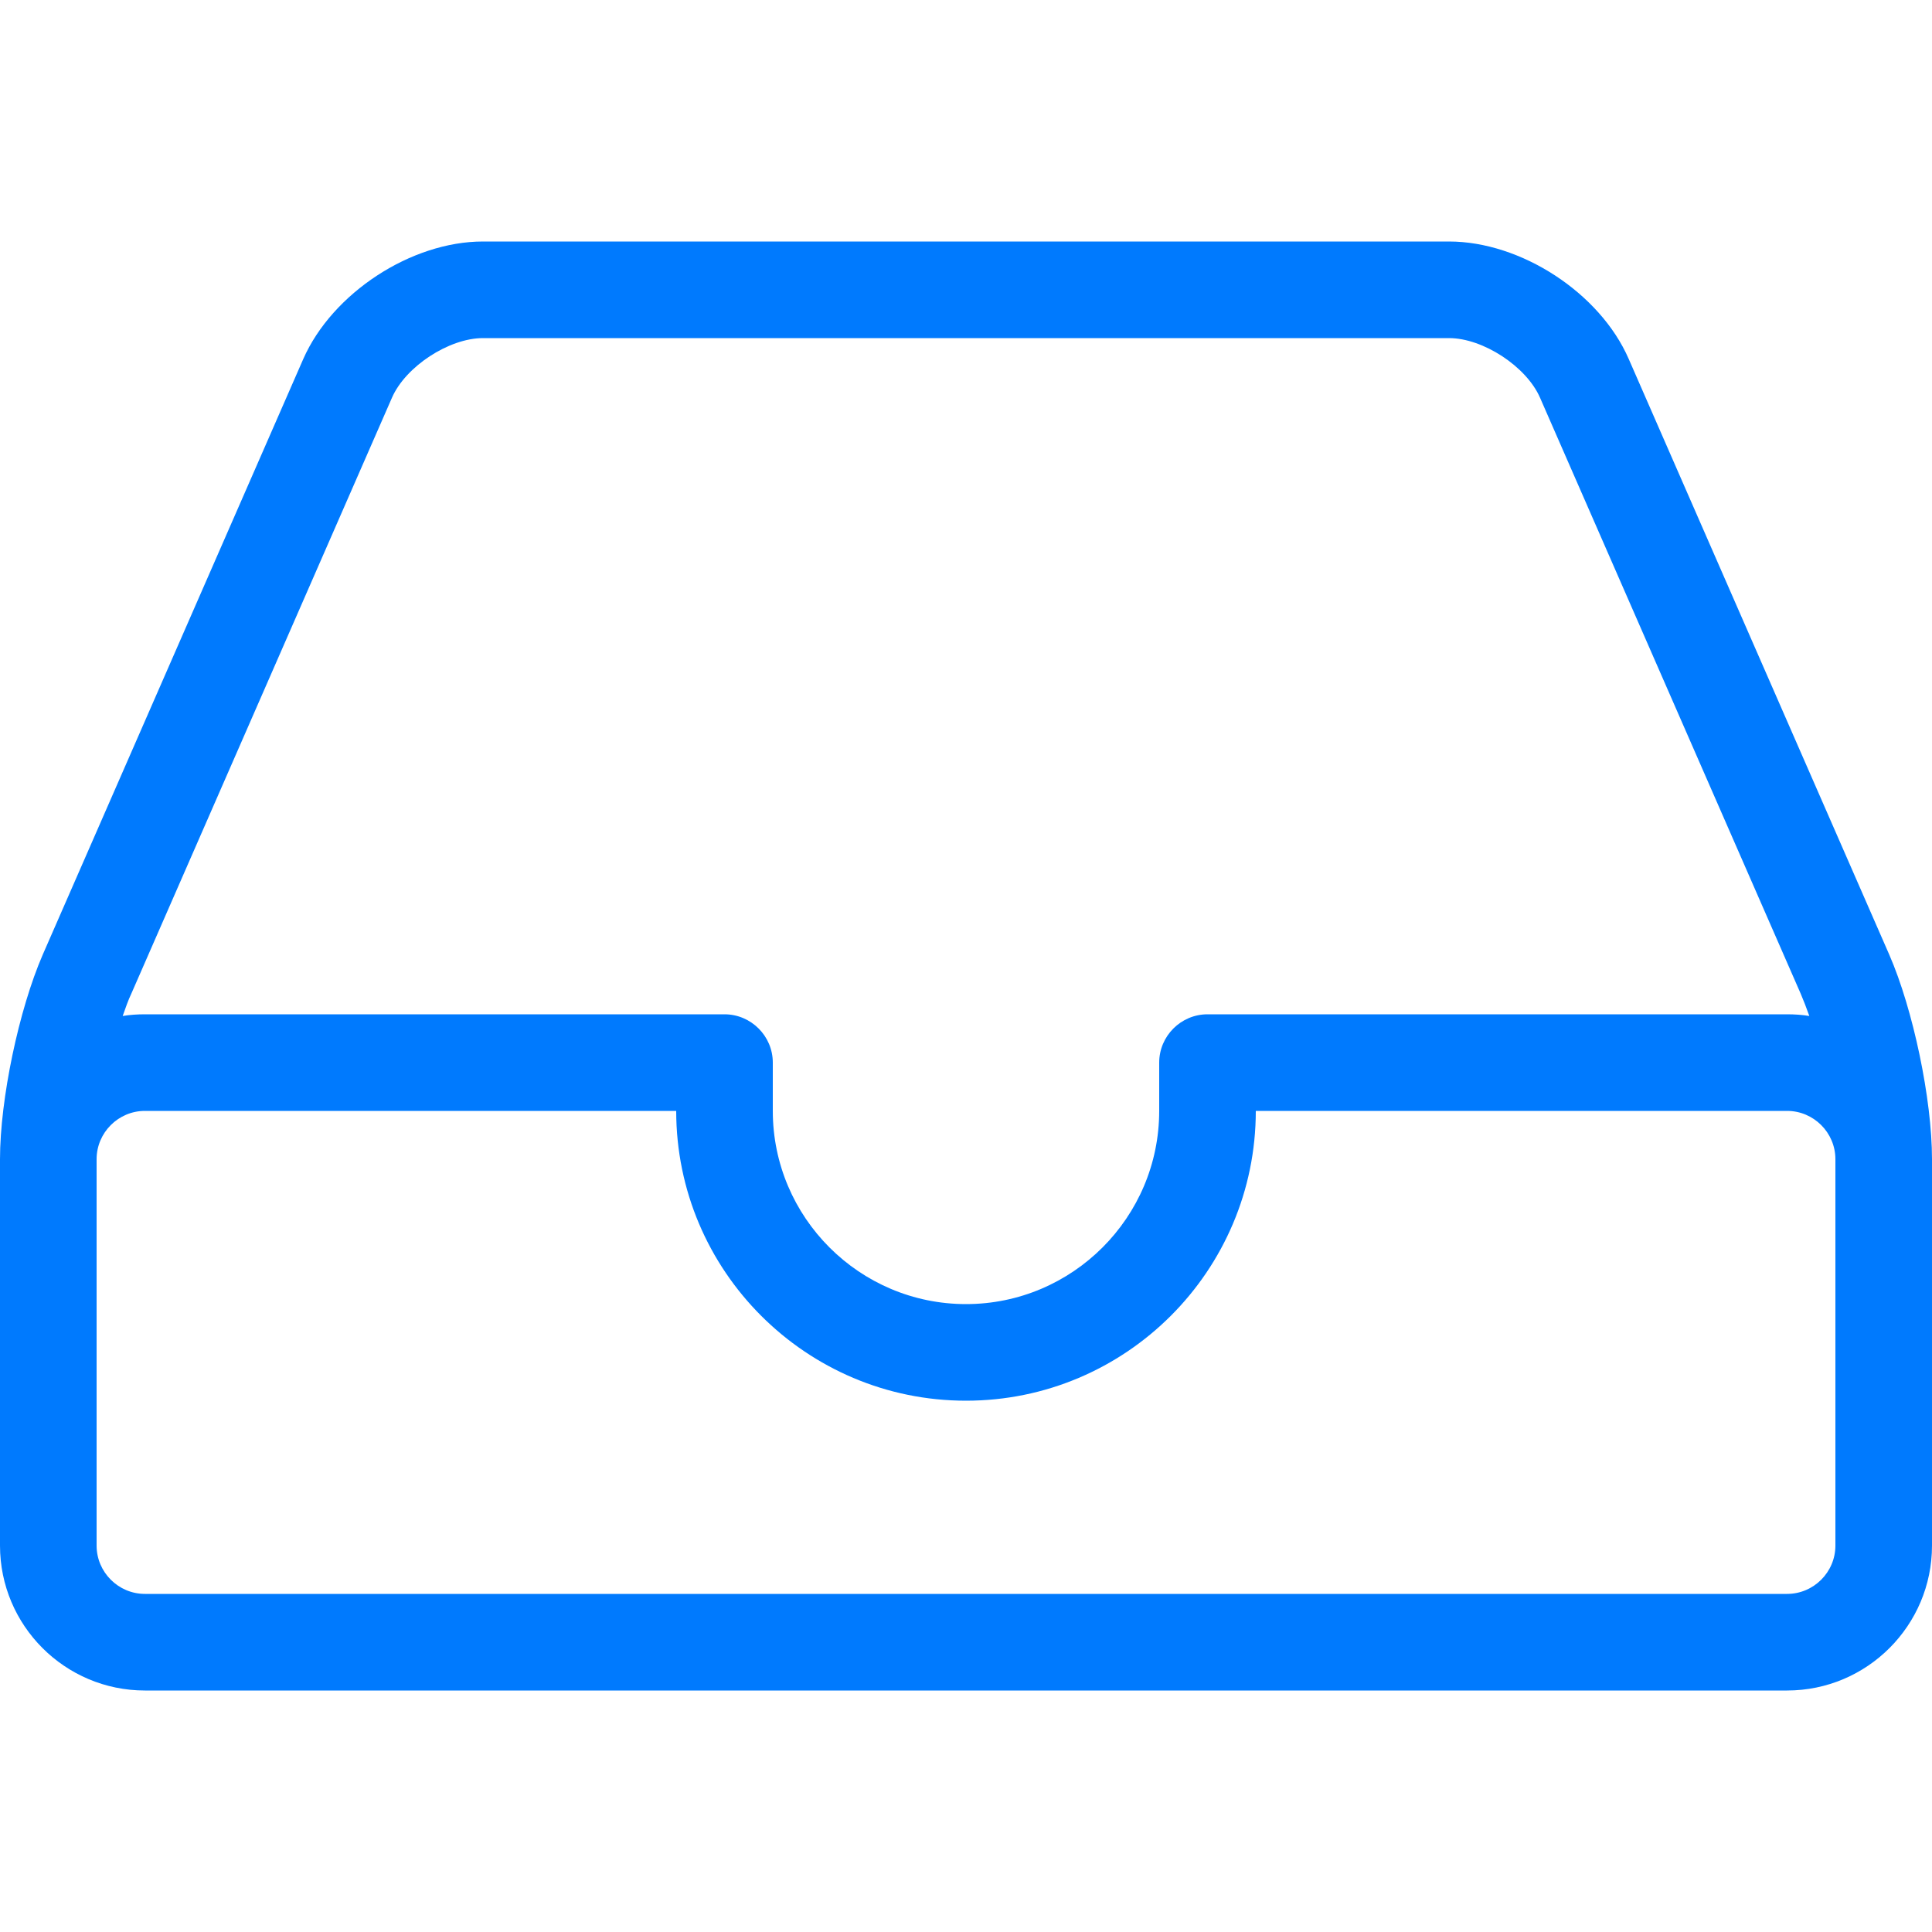 <?xml version="1.0" encoding="UTF-8"?>
<svg id="Warstwa_1" data-name="Warstwa 1" xmlns="http://www.w3.org/2000/svg" version="1.1" viewBox="0 0 800 800">
  <defs>
    <style>
      .cls-1 {
        fill: #007afe;
        stroke-width: 0px;
      }
    </style>
  </defs>
  <path class="cls-1" d="M782.3,395.3l-107.9-246.7c-11.9-27.3-44.6-48.6-74.4-48.6H200c-29.8,0-62.4,21.4-74.4,48.6L17.7,395.3C7.8,418.1,0,455.2,0,480v160C0,673.1,26.9,700,60,700h680c33.1,0,60-26.9,60-60v-160c0-24.8-7.8-62-17.7-84.7ZM162.3,164.7c5.6-12.9,23.6-24.7,37.7-24.7h400c14.1,0,32.1,11.8,37.7,24.7l107.9,246.7c1.2,2.8,2.4,5.9,3.6,9.3-3-.5-6.1-.7-9.2-.7h-240c-11,0-20,9-20,20v20c0,44.1-35.9,80-80,80s-80-35.9-80-80v-20c0-11-9-20-20-20H60c-3.1,0-6.2.2-9.2.7,1.2-3.4,2.3-6.6,3.6-9.3l107.9-246.7h0ZM760,640c0,11-9,20-20,20H60c-11,0-20-9-20-20v-160c0-11,9-20,20-20h220c0,66.2,53.8,120,120,120s120-53.8,120-120h220c11,0,20,9,20,20v160h0Z"/>
</svg>